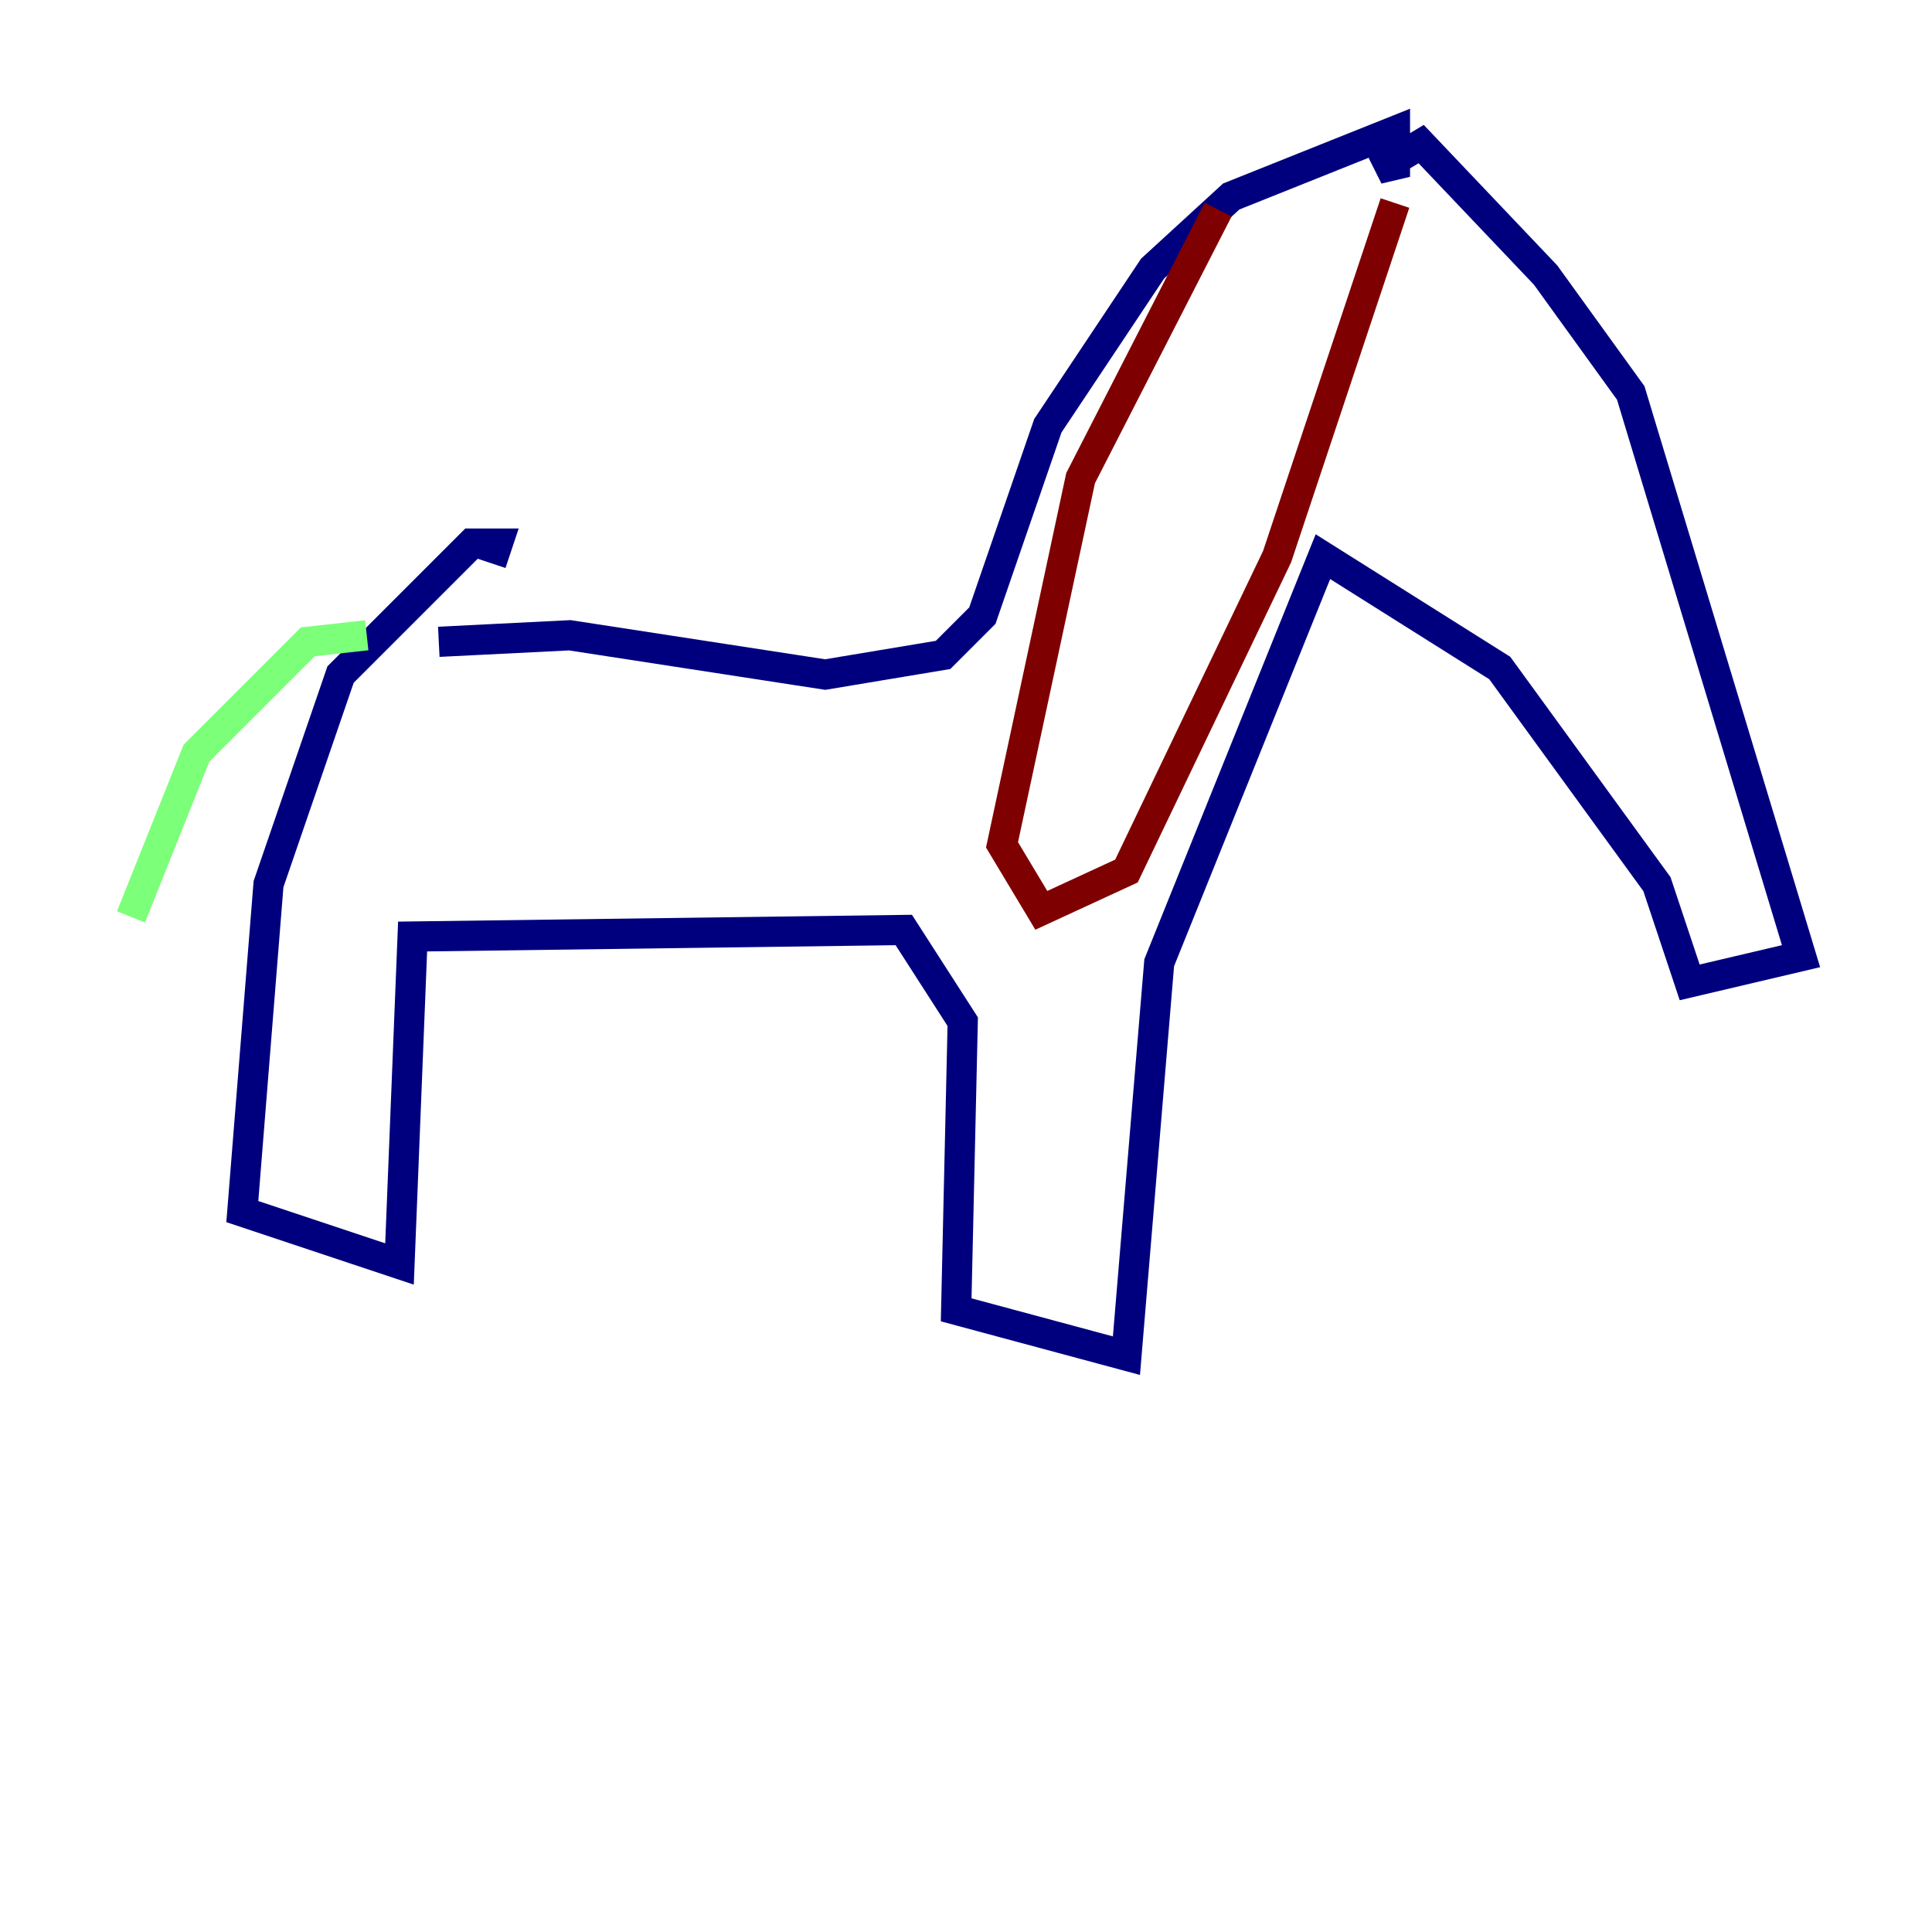 <?xml version="1.0" encoding="utf-8" ?>
<svg baseProfile="tiny" height="128" version="1.2" viewBox="0,0,128,128" width="128" xmlns="http://www.w3.org/2000/svg" xmlns:ev="http://www.w3.org/2001/xml-events" xmlns:xlink="http://www.w3.org/1999/xlink"><defs /><polyline fill="none" points="29.071,42.522 37.749,42.088 54.671,44.691 62.481,43.39 65.085,40.786 69.424,28.203 76.366,17.79 81.573,13.017 92.42,8.678 92.42,11.715 91.986,10.848 94.156,9.546 102.4,18.224 108.041,26.034 119.322,63.349 111.946,65.085 109.776,58.576 99.363,44.258 87.647,36.881 76.8,63.783 74.63,89.817 63.349,86.78 63.783,67.688 59.878,61.614 27.336,62.047 26.468,83.742 16.054,80.271 17.79,58.576 22.563,44.691 31.241,36.014 32.976,36.014 32.542,37.315" stroke="#00007f" stroke-width="2" /><polyline fill="none" points="24.298,42.088 20.393,42.522 13.017,49.898 8.678,60.746" stroke="#7cff79" stroke-width="2" /><polyline fill="none" points="80.705,13.885 71.593,31.675 66.386,55.973 68.99,60.312 74.63,57.709 84.61,36.881 92.42,13.451" stroke="#7f0000" stroke-width="2" /></svg>